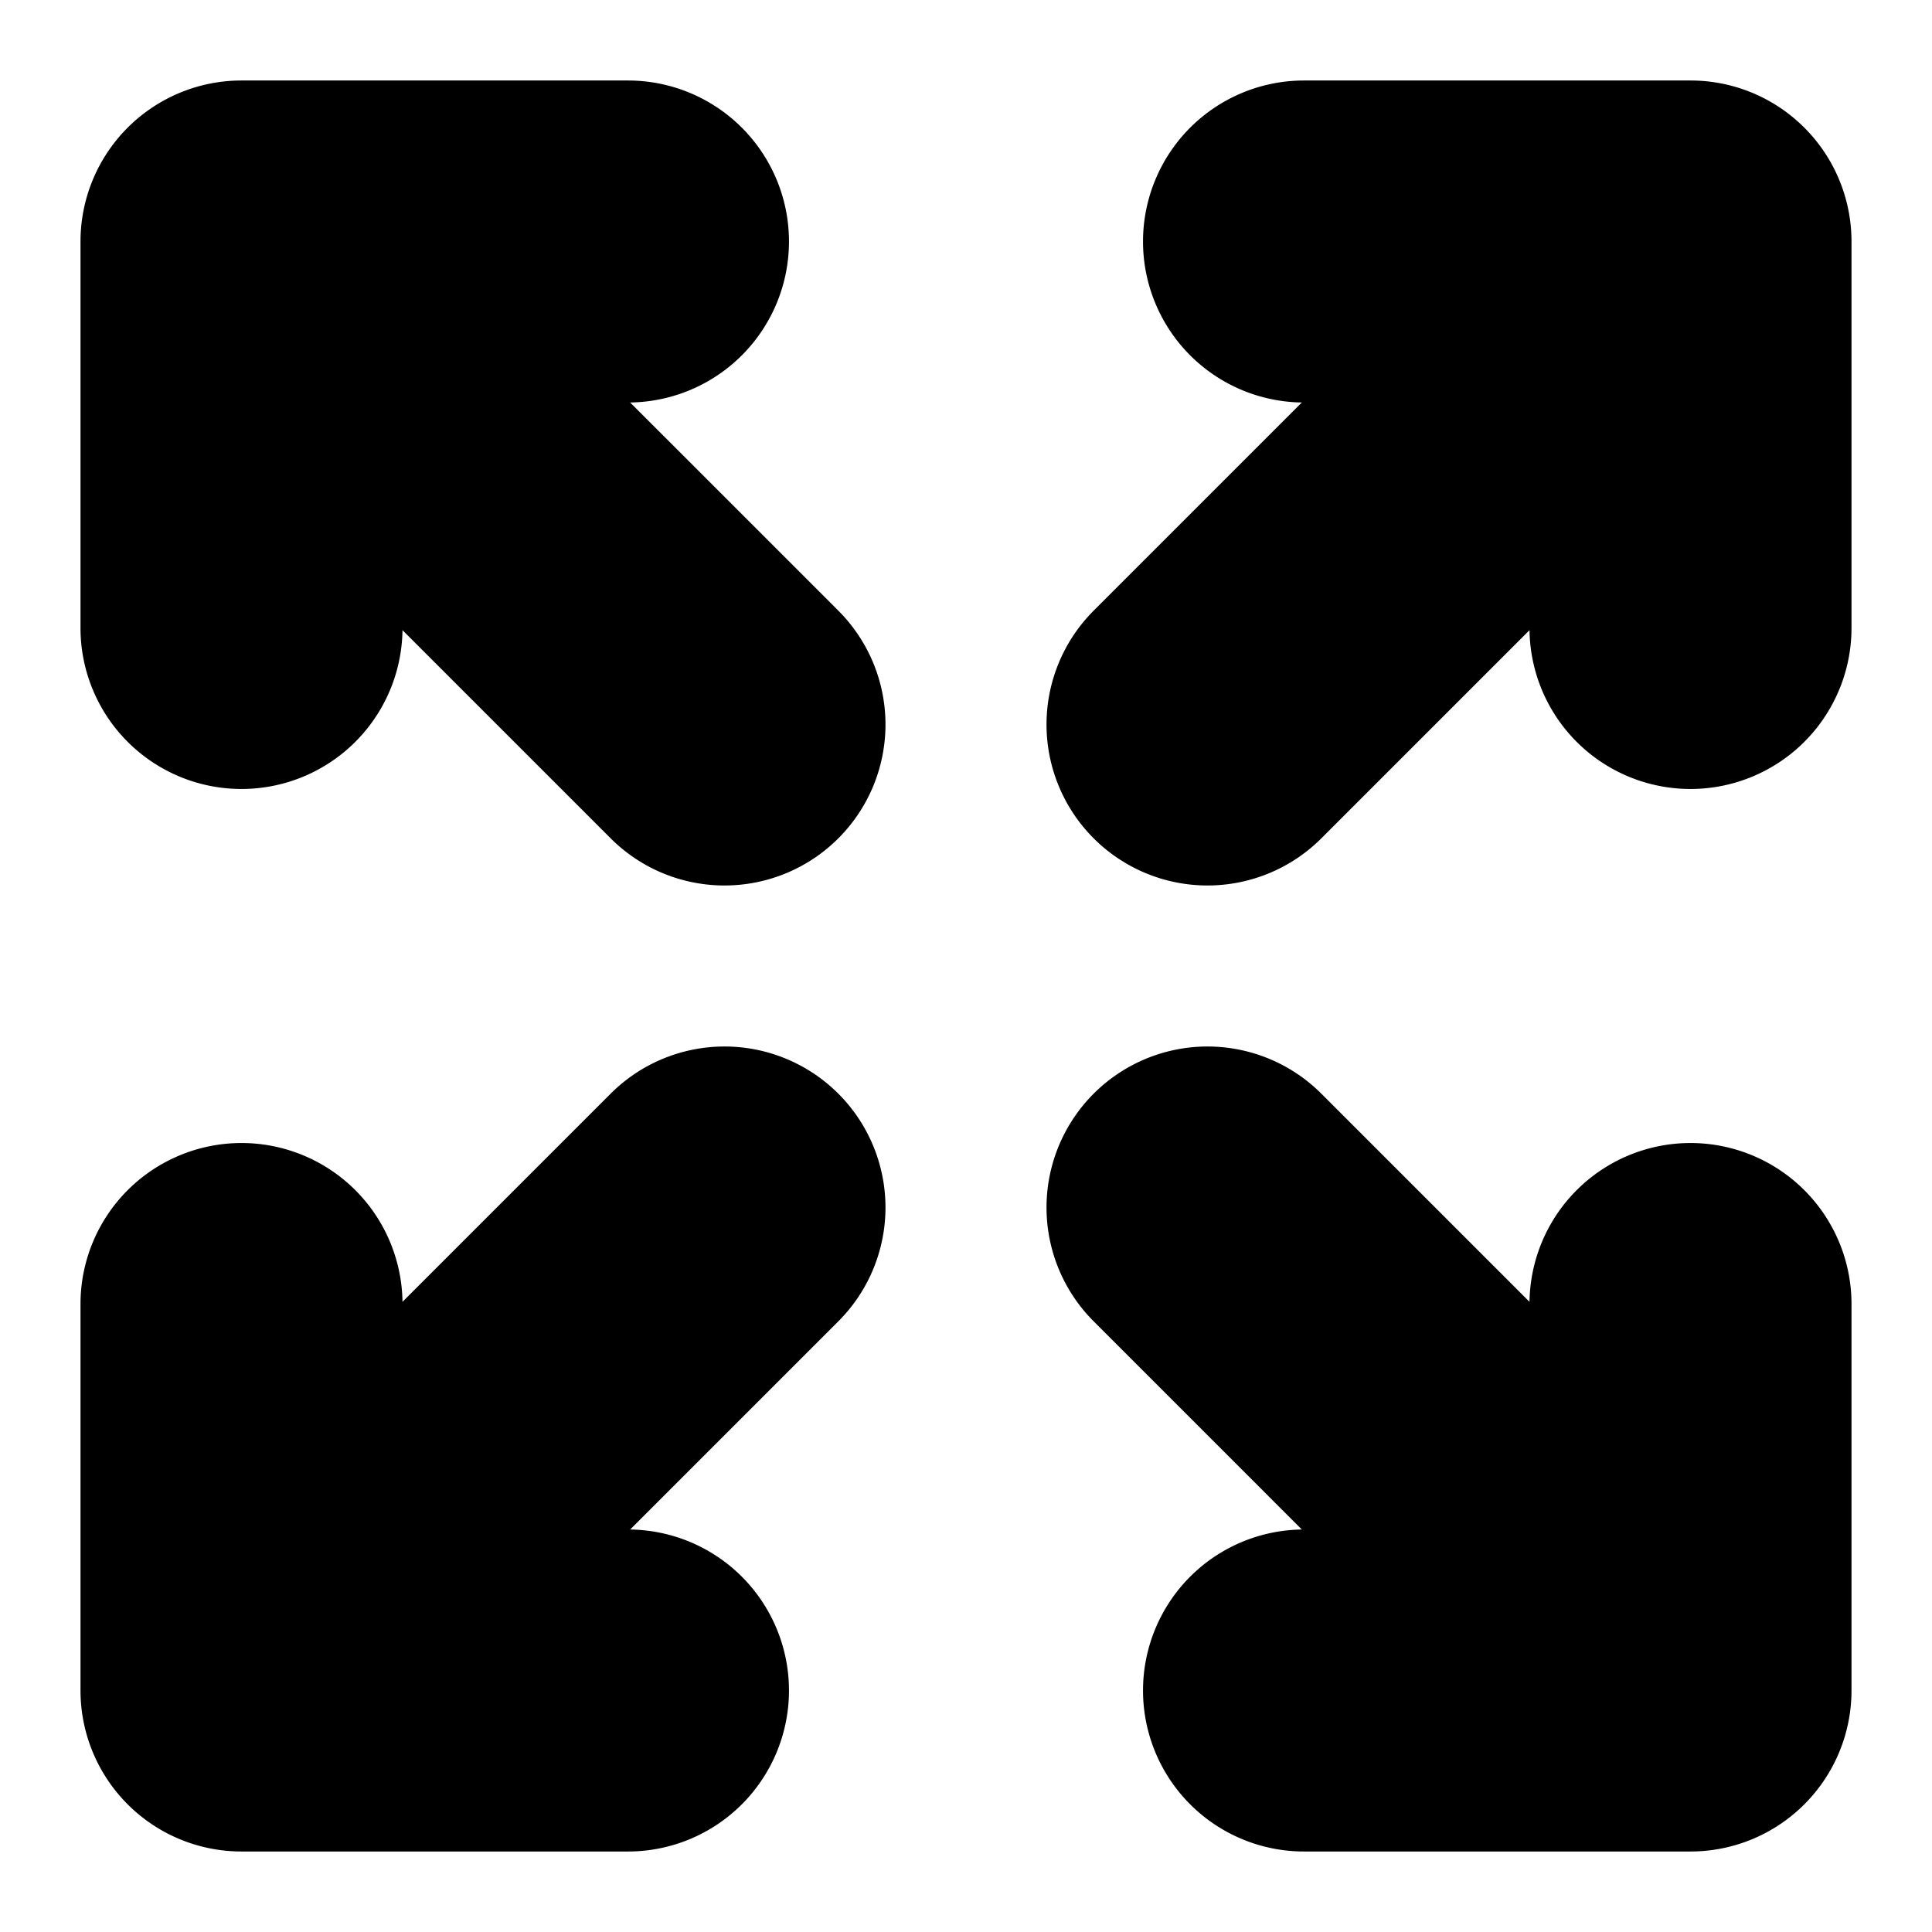 <?xml version="1.0" encoding="UTF-8" standalone="no"?>
<svg
   width="24"
   height="24"
   viewBox="0 0 24 24"
   fill="none"
   stroke="currentColor"
   stroke-width="2"
   stroke-linecap="round"
   stroke-linejoin="round"
   version="1.1"
   id="svg10"
   xmlns="http://www.w3.org/2000/svg"
   xmlns:svg="http://www.w3.org/2000/svg">
  <defs
     id="defs14" />
  <path
     style="color:#000000;fill:#000000;-inkscape-stroke:none"
     d="m 15,14 a 1,1 0 0 0 -0.707,0.293 1,1 0 0 0 0,1.414 L 18.586,20 h -2.387 a 1,1 0 0 0 -1,1 1,1 0 0 0 1,1 H 21 A 1,1 0 0 0 21.707,21.707 1,1 0 0 0 22,21 v -4.801 a 1,1 0 0 0 -1,-1 1,1 0 0 0 -1,1 v 2.387 L 15.707,14.293 A 1,1 0 0 0 15,14 Z"
     id="path2" />
  <path
     style="color:#000000;fill:#000000;-inkscape-stroke:none"
     d="M 9,14 A 1,1 0 0 0 8.293,14.293 L 4,18.586 v -2.387 a 1,1 0 0 0 -1,-1 1,1 0 0 0 -1,1 V 21 A 1,1 0 0 0 2.293,21.707 1,1 0 0 0 3,22 H 7.801 A 1,1 0 0 0 8.801,21 1,1 0 0 0 7.801,20 H 5.414 l 4.293,-4.293 a 1,1 0 0 0 0,-1.414 A 1,1 0 0 0 9,14 Z"
     id="path4" />
  <path
     style="color:#000000;fill:#000000;-inkscape-stroke:none"
     d="m 16.199,2 a 1,1 0 0 0 -1,1 1,1 0 0 0 1,1 h 2.387 l -4.293,4.293 a 1,1 0 0 0 0,1.414 1,1 0 0 0 1.414,0 L 20,5.414 v 2.387 a 1,1 0 0 0 1,1 1,1 0 0 0 1,-1 V 3 A 1,1 0 0 0 21.707,2.293 1,1 0 0 0 21.383,2.076 1,1 0 0 0 21,2 Z"
     id="path6" />
  <path
     style="color:#000000;fill:#000000;-inkscape-stroke:none"
     d="M 3,2 A 1,1 0 0 0 2,3 V 7.801 A 1,1 0 0 0 3,8.801 1,1 0 0 0 4,7.801 V 5.414 l 4.293,4.293 a 1,1 0 0 0 1.414,0 1,1 0 0 0 0,-1.414 L 5.414,4 H 7.801 A 1,1 0 0 0 8.801,3 1,1 0 0 0 7.801,2 Z"
     id="path8" />
</svg>
